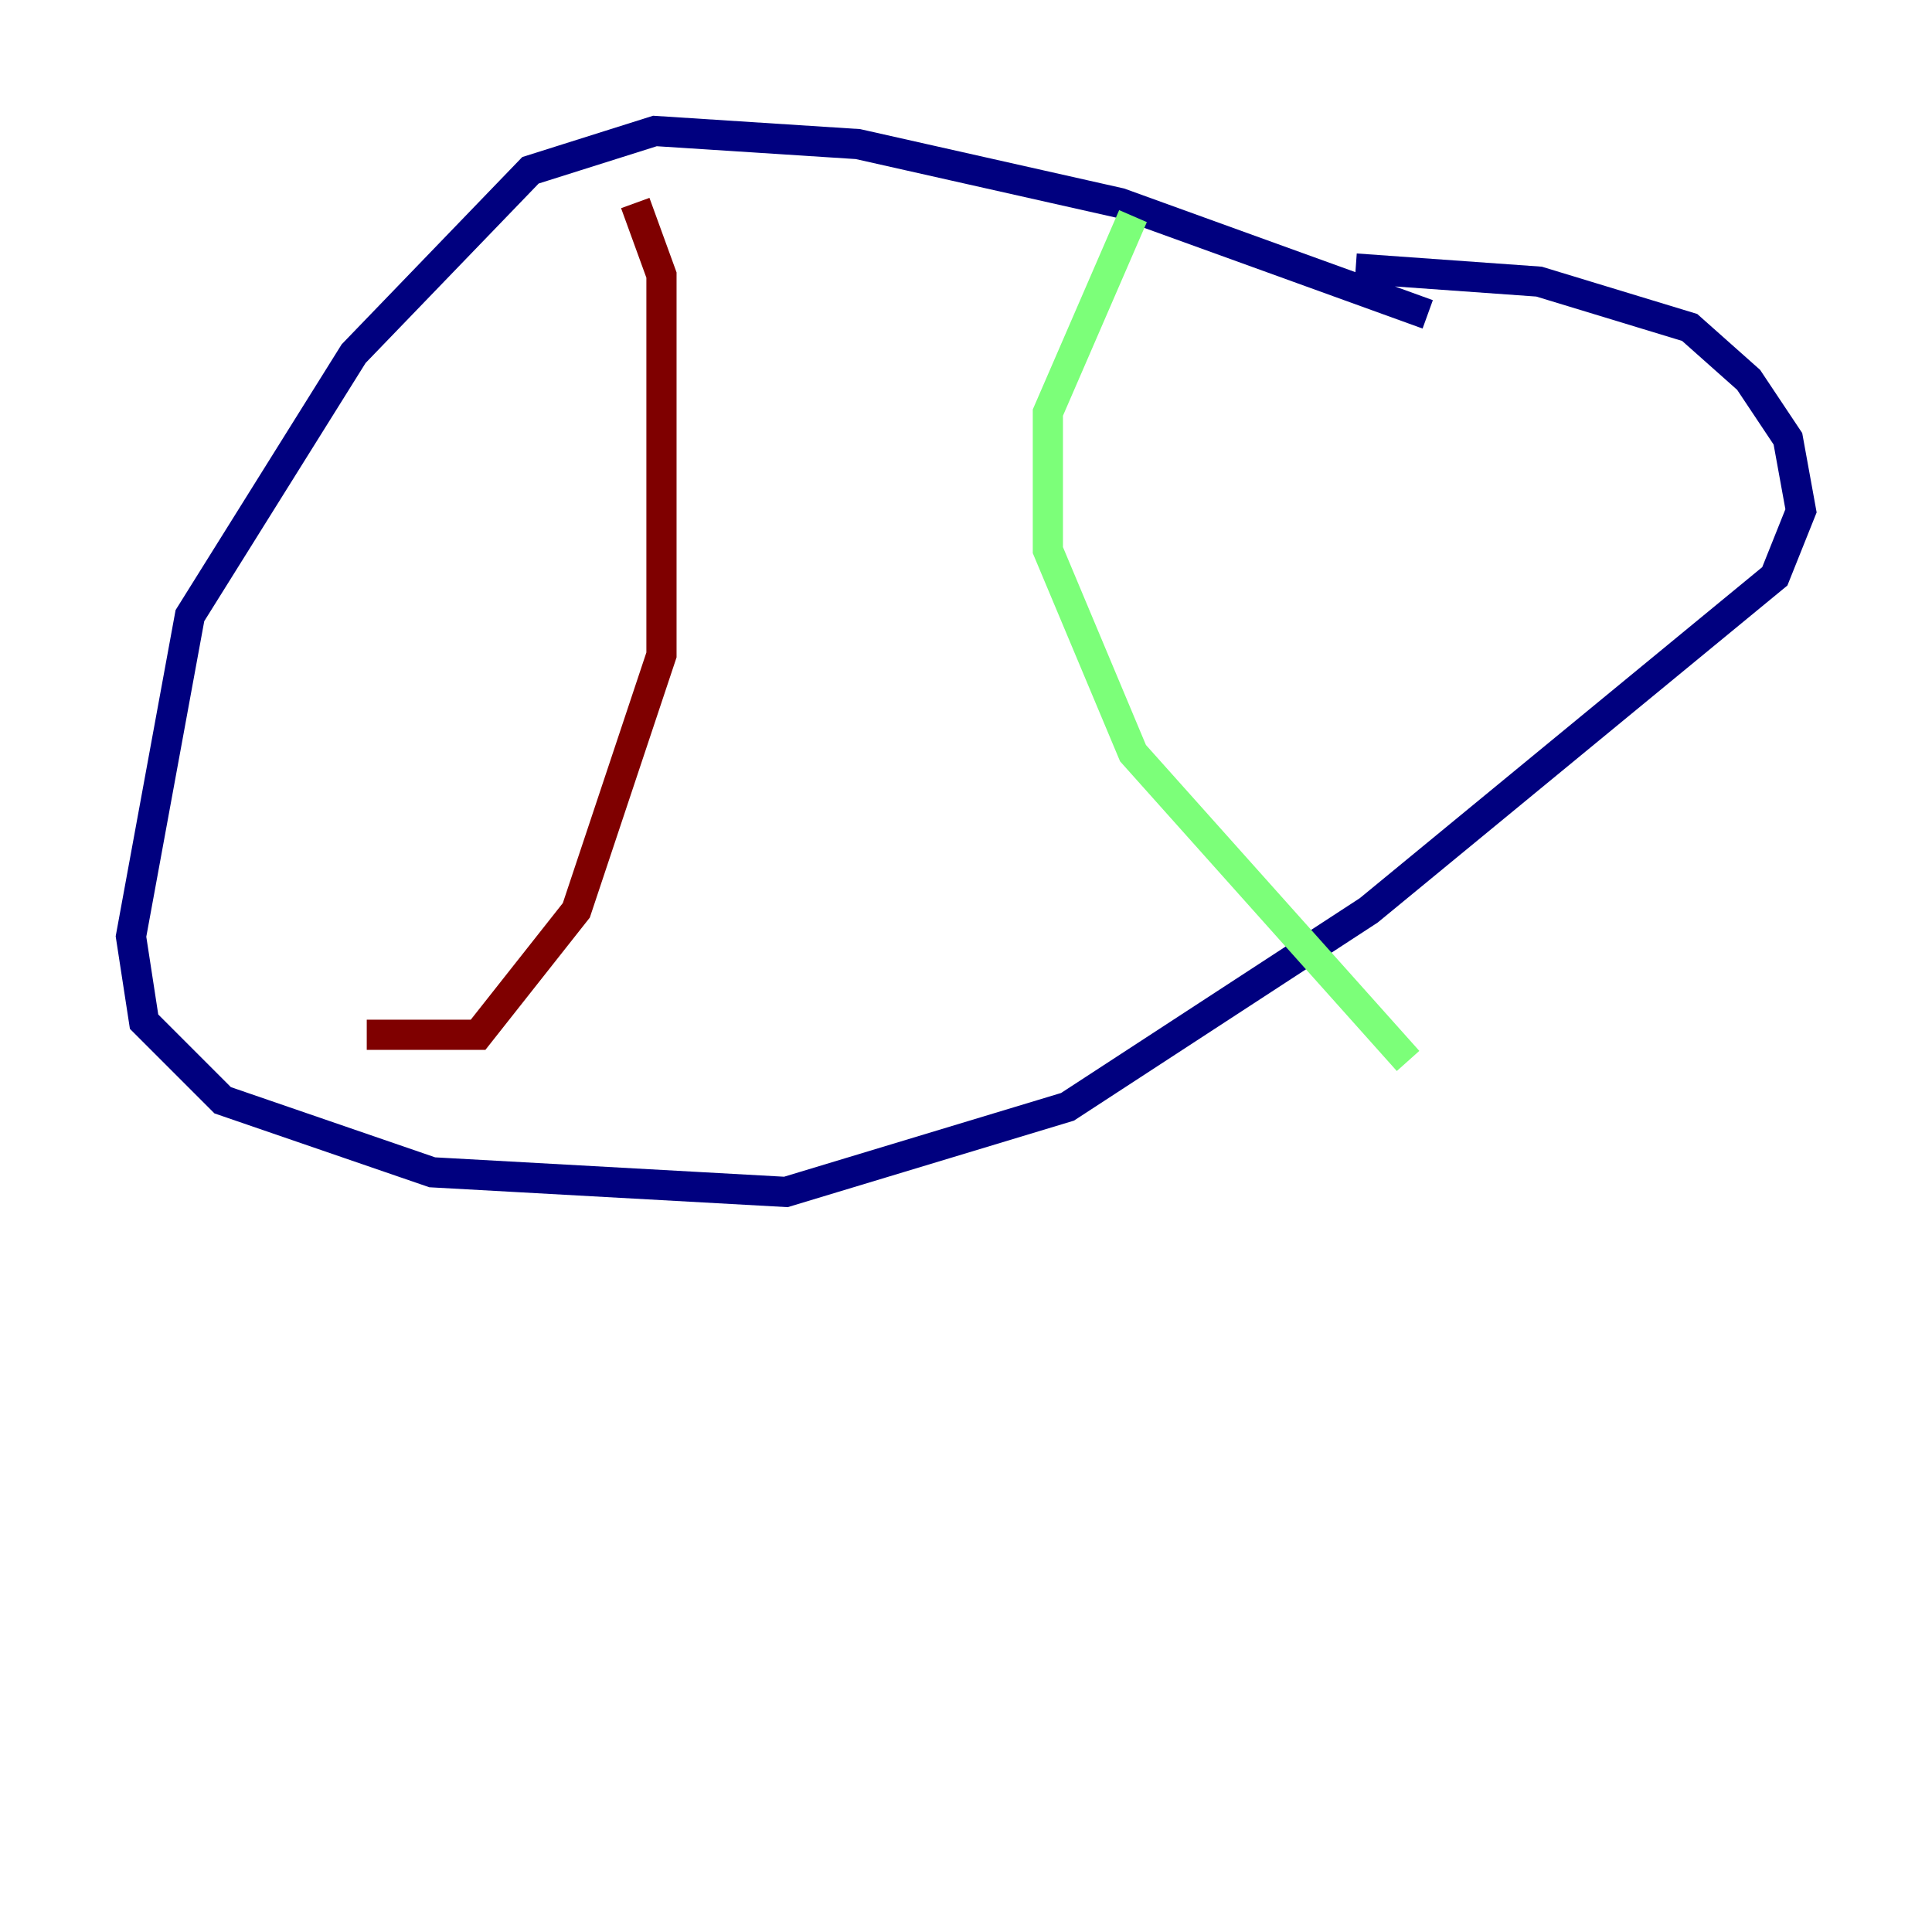 <?xml version="1.0" encoding="utf-8" ?>
<svg baseProfile="tiny" height="128" version="1.2" viewBox="0,0,128,128" width="128" xmlns="http://www.w3.org/2000/svg" xmlns:ev="http://www.w3.org/2001/xml-events" xmlns:xlink="http://www.w3.org/1999/xlink"><defs /><polyline fill="none" points="94.59,20.827 74.197,13.451 56.841,9.546 43.39,8.678 35.146,11.281 23.43,23.43 12.583,40.786 8.678,62.047 9.546,67.688 14.752,72.895 28.637,77.668 52.068,78.969 70.725,73.329 90.685,60.312 117.586,38.183 119.322,33.844 118.454,29.071 115.851,25.166 111.946,21.695 101.966,18.658 89.817,17.79" stroke="#00007f" stroke-width="2" /><polyline fill="none" points="75.064,14.319 69.424,27.336 69.424,36.447 75.064,49.898 93.288,70.291" stroke="#7cff79" stroke-width="2" /><polyline fill="none" points="42.088,13.451 43.824,18.224 43.824,43.39 38.183,60.312 31.675,68.556 24.298,68.556" stroke="#7f0000" stroke-width="2" /></svg>